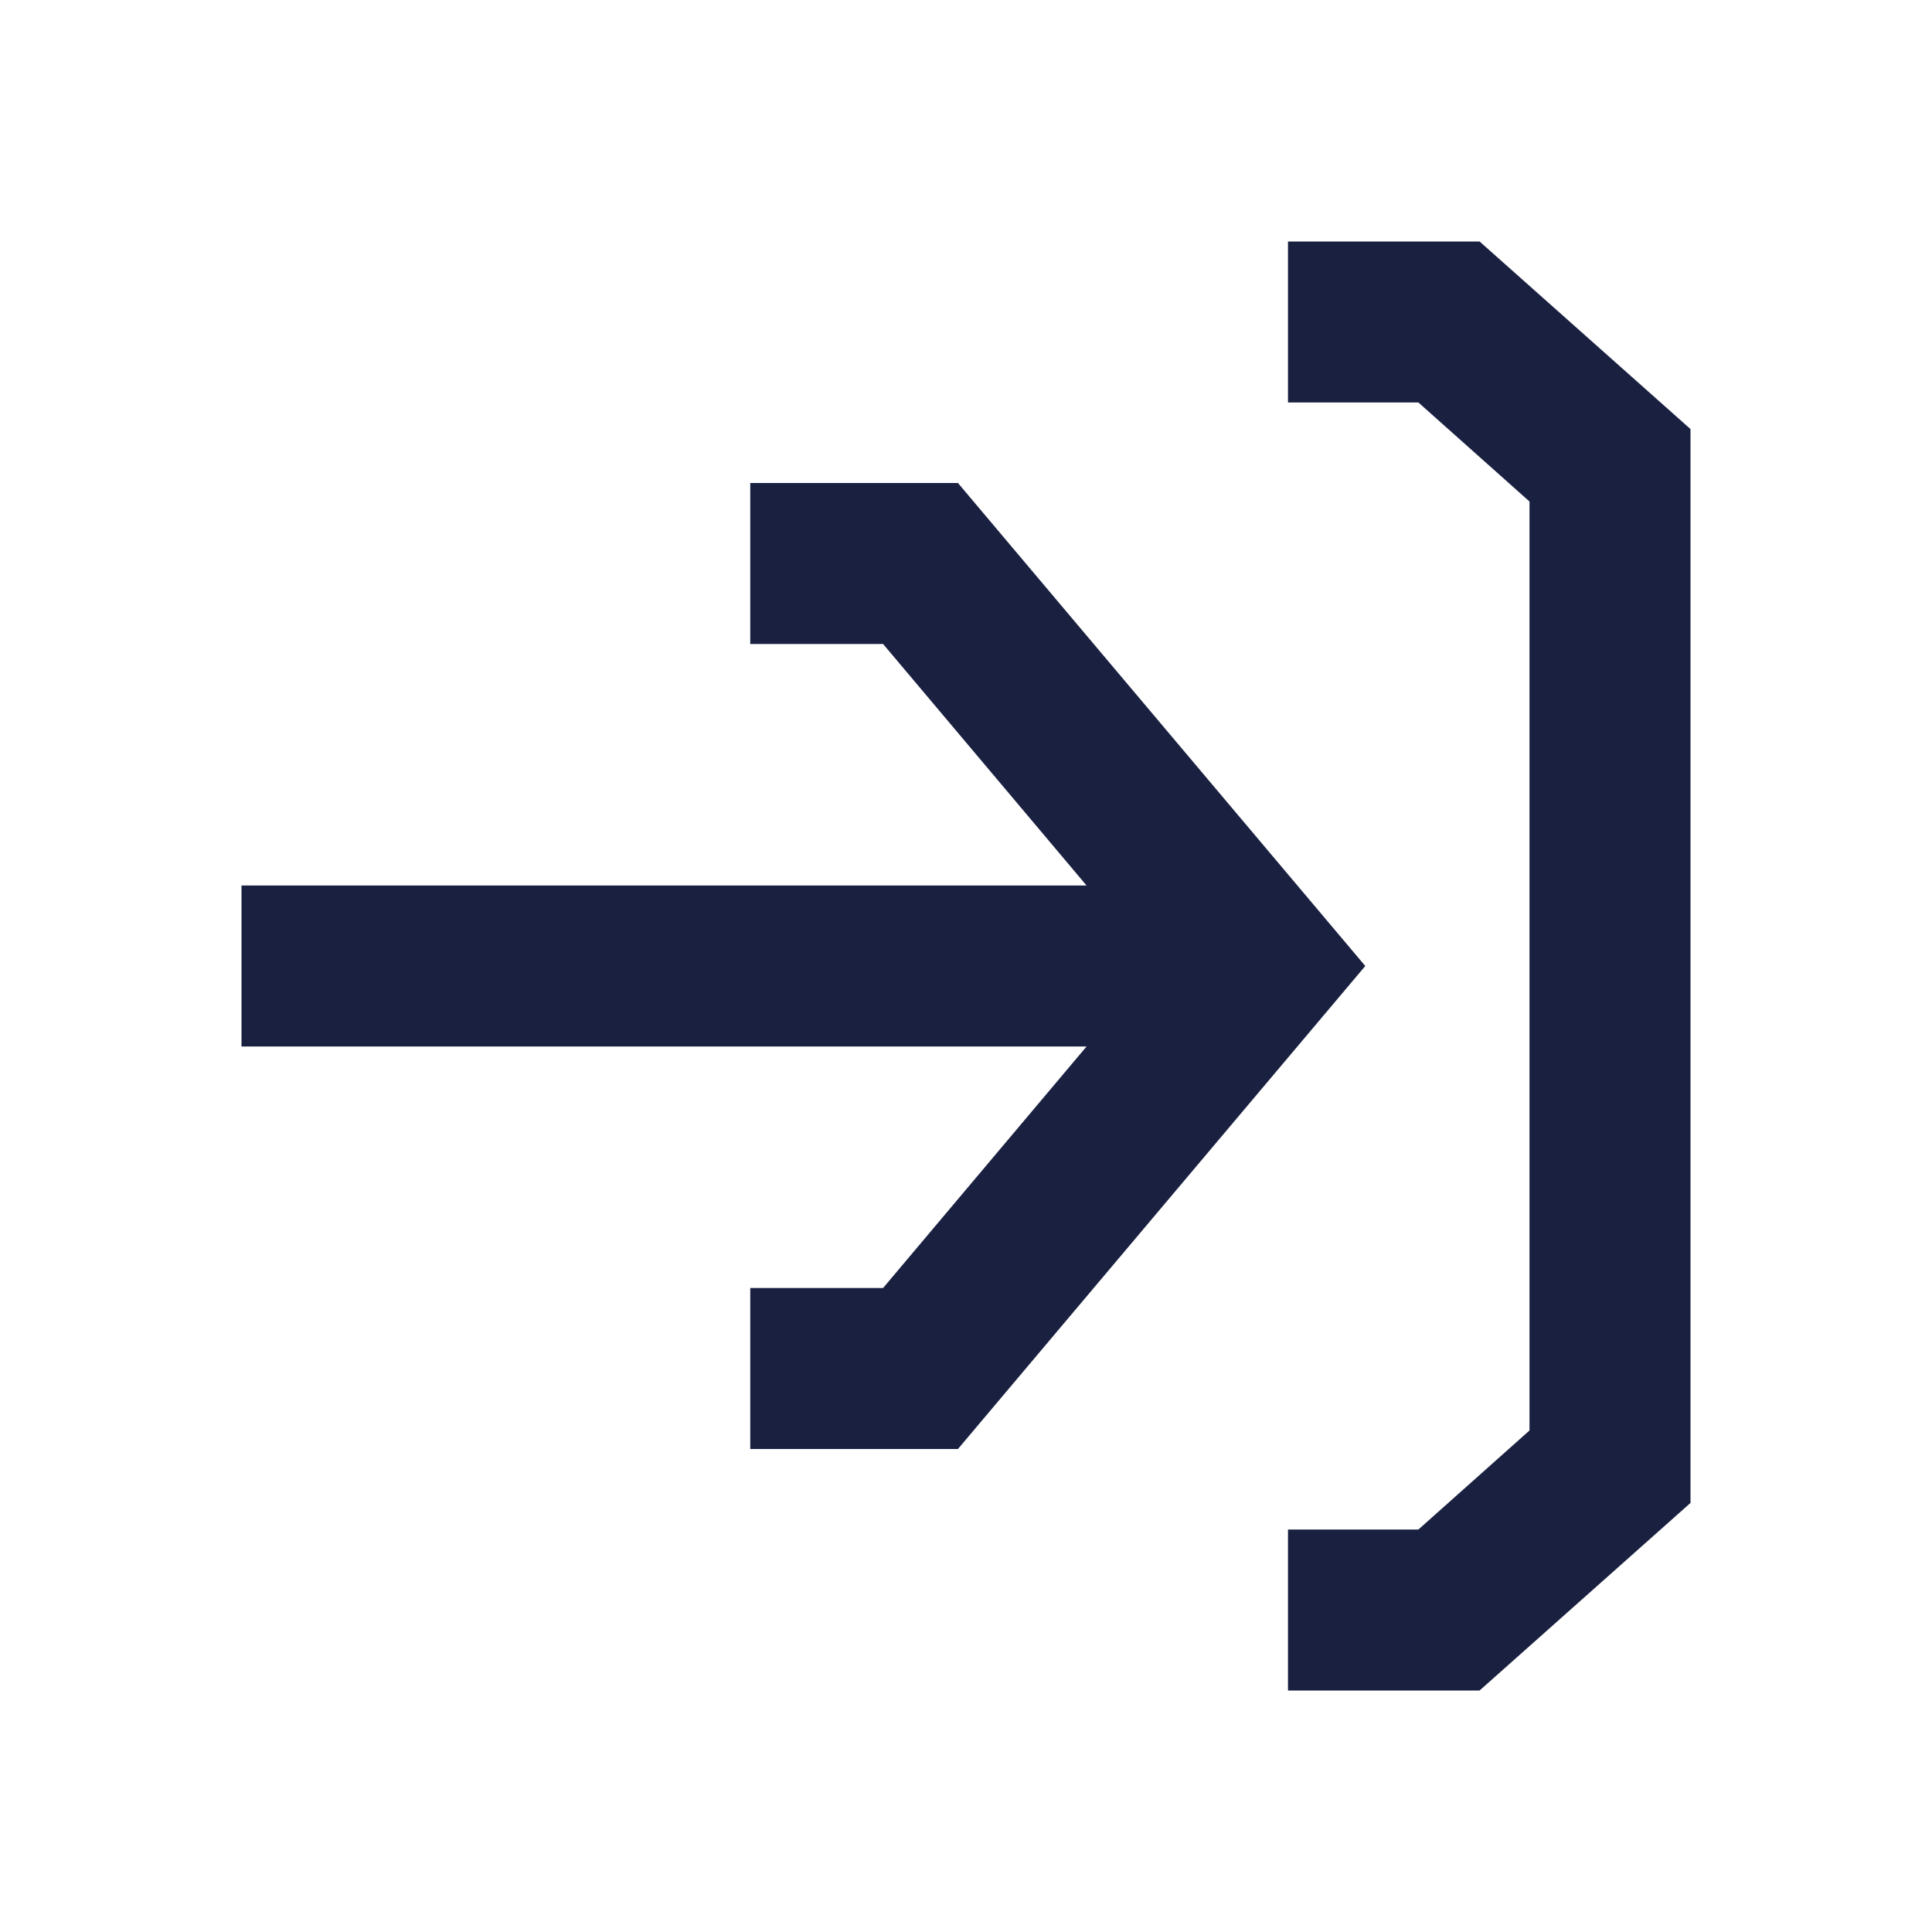<svg id="logout" xmlns="http://www.w3.org/2000/svg" width="24" height="24" viewBox="0 0 24 24">
  <g id="Layer_3" data-name="Layer 3">
    <rect id="Rectangle_2881" data-name="Rectangle 2881" width="24" height="24" fill="none"/>
  </g>
  <g id="Layer_2" data-name="Layer 2">
    <path id="Path_903" data-name="Path 903" d="M11.9,18H9.32V16h1.65l3.37-4L10.97,8H9.32V6H11.9l5.06,6Z" fill="#1a2040"/>
    <rect id="Rectangle_2882" data-name="Rectangle 2882" width="12.65" height="2" transform="translate(3 11)" fill="#1a2040"/>
    <path id="Path_904" data-name="Path 904" d="M18.38,21H16V19h1.62L19,17.77V6.23L17.62,5H16V3h2.38L21,5.33V18.67Z" fill="#1a2040"/>
  </g>
</svg>
